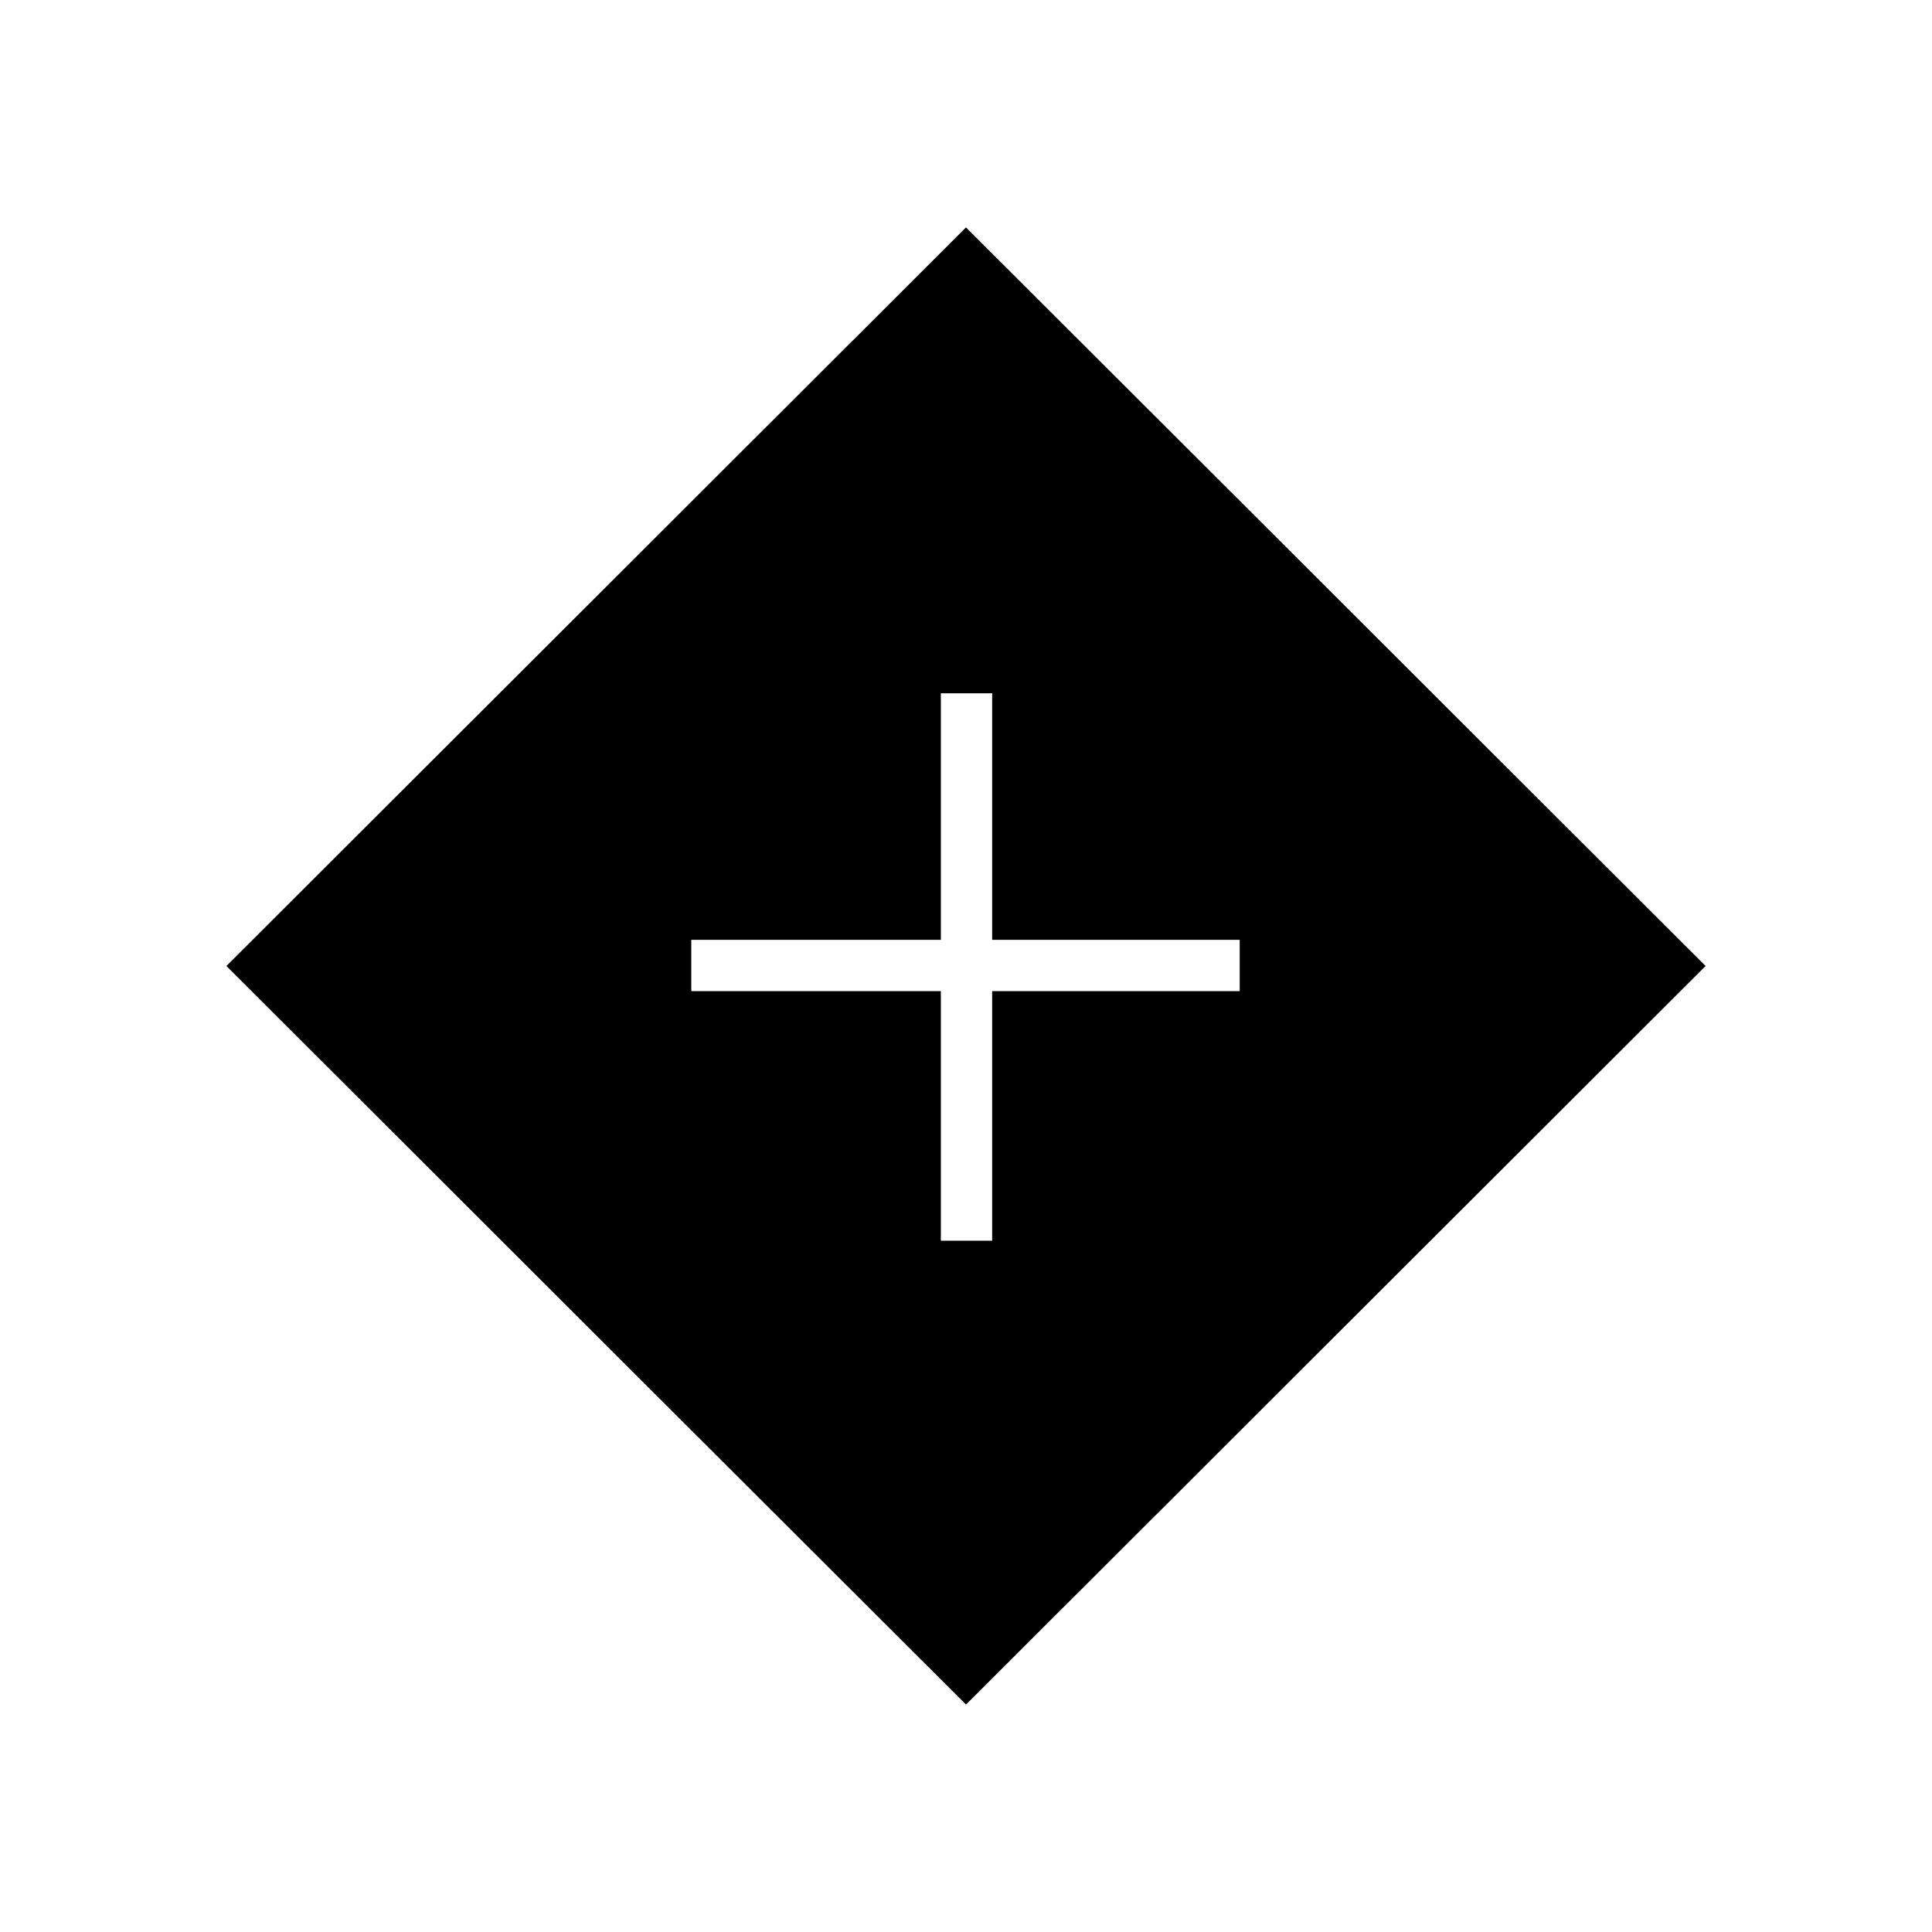 <svg xmlns="http://www.w3.org/2000/svg" height="24" viewBox="0 -960 960 960" width="24"><path d="M467.5-343.5H493v-124h123V-493H493v-122.5h-25.5V-493h-124v25.5h124v124ZM480-113 112.5-480 480-847l367.5 367L480-113Z"/></svg>